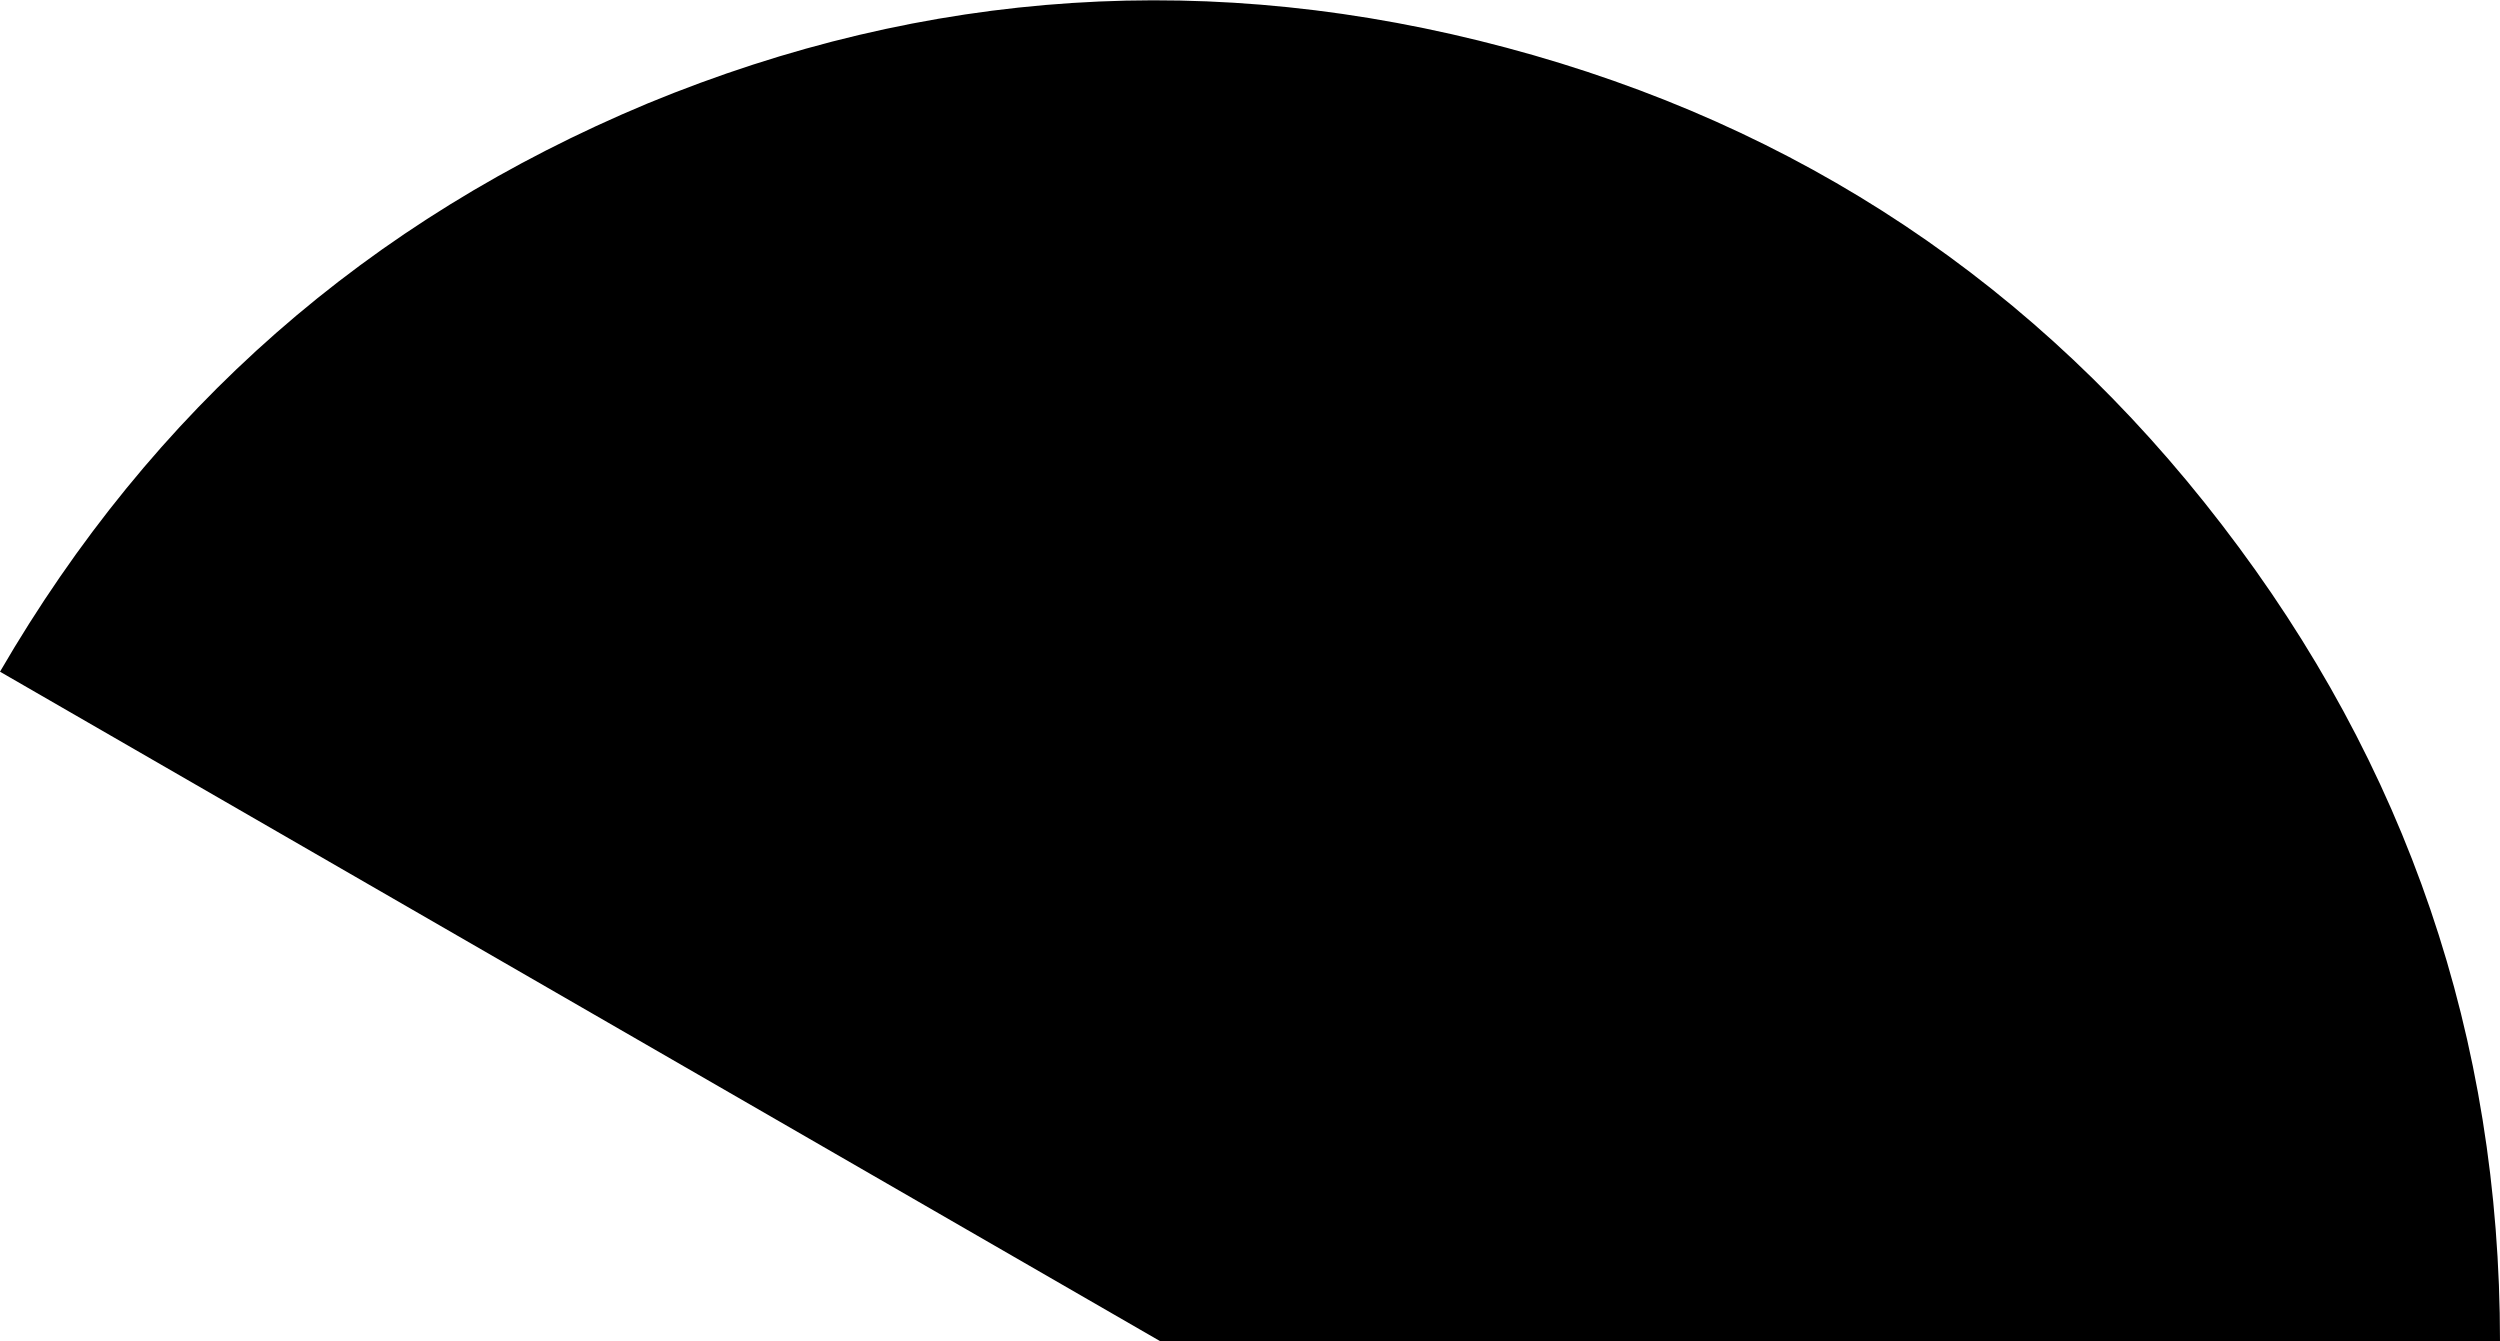 <?xml version="1.0" encoding="UTF-8" standalone="no"?>
<svg xmlns:ffdec="https://www.free-decompiler.com/flash" xmlns:xlink="http://www.w3.org/1999/xlink" ffdec:objectType="shape" height="33.75px" width="62.9px" xmlns="http://www.w3.org/2000/svg">
  <g transform="matrix(1.0, 0.0, 0.0, 1.0, -4.5, 0.1)">
    <path d="M60.4 13.1 Q67.4 22.2 67.4 33.65 L33.7 33.65 4.5 16.8 Q10.25 6.9 20.8 2.5 31.35 -1.85 42.4 1.1 53.45 4.05 60.4 13.1" fill="#000000" fill-rule="evenodd" stroke="none"/>
  </g>
</svg>
